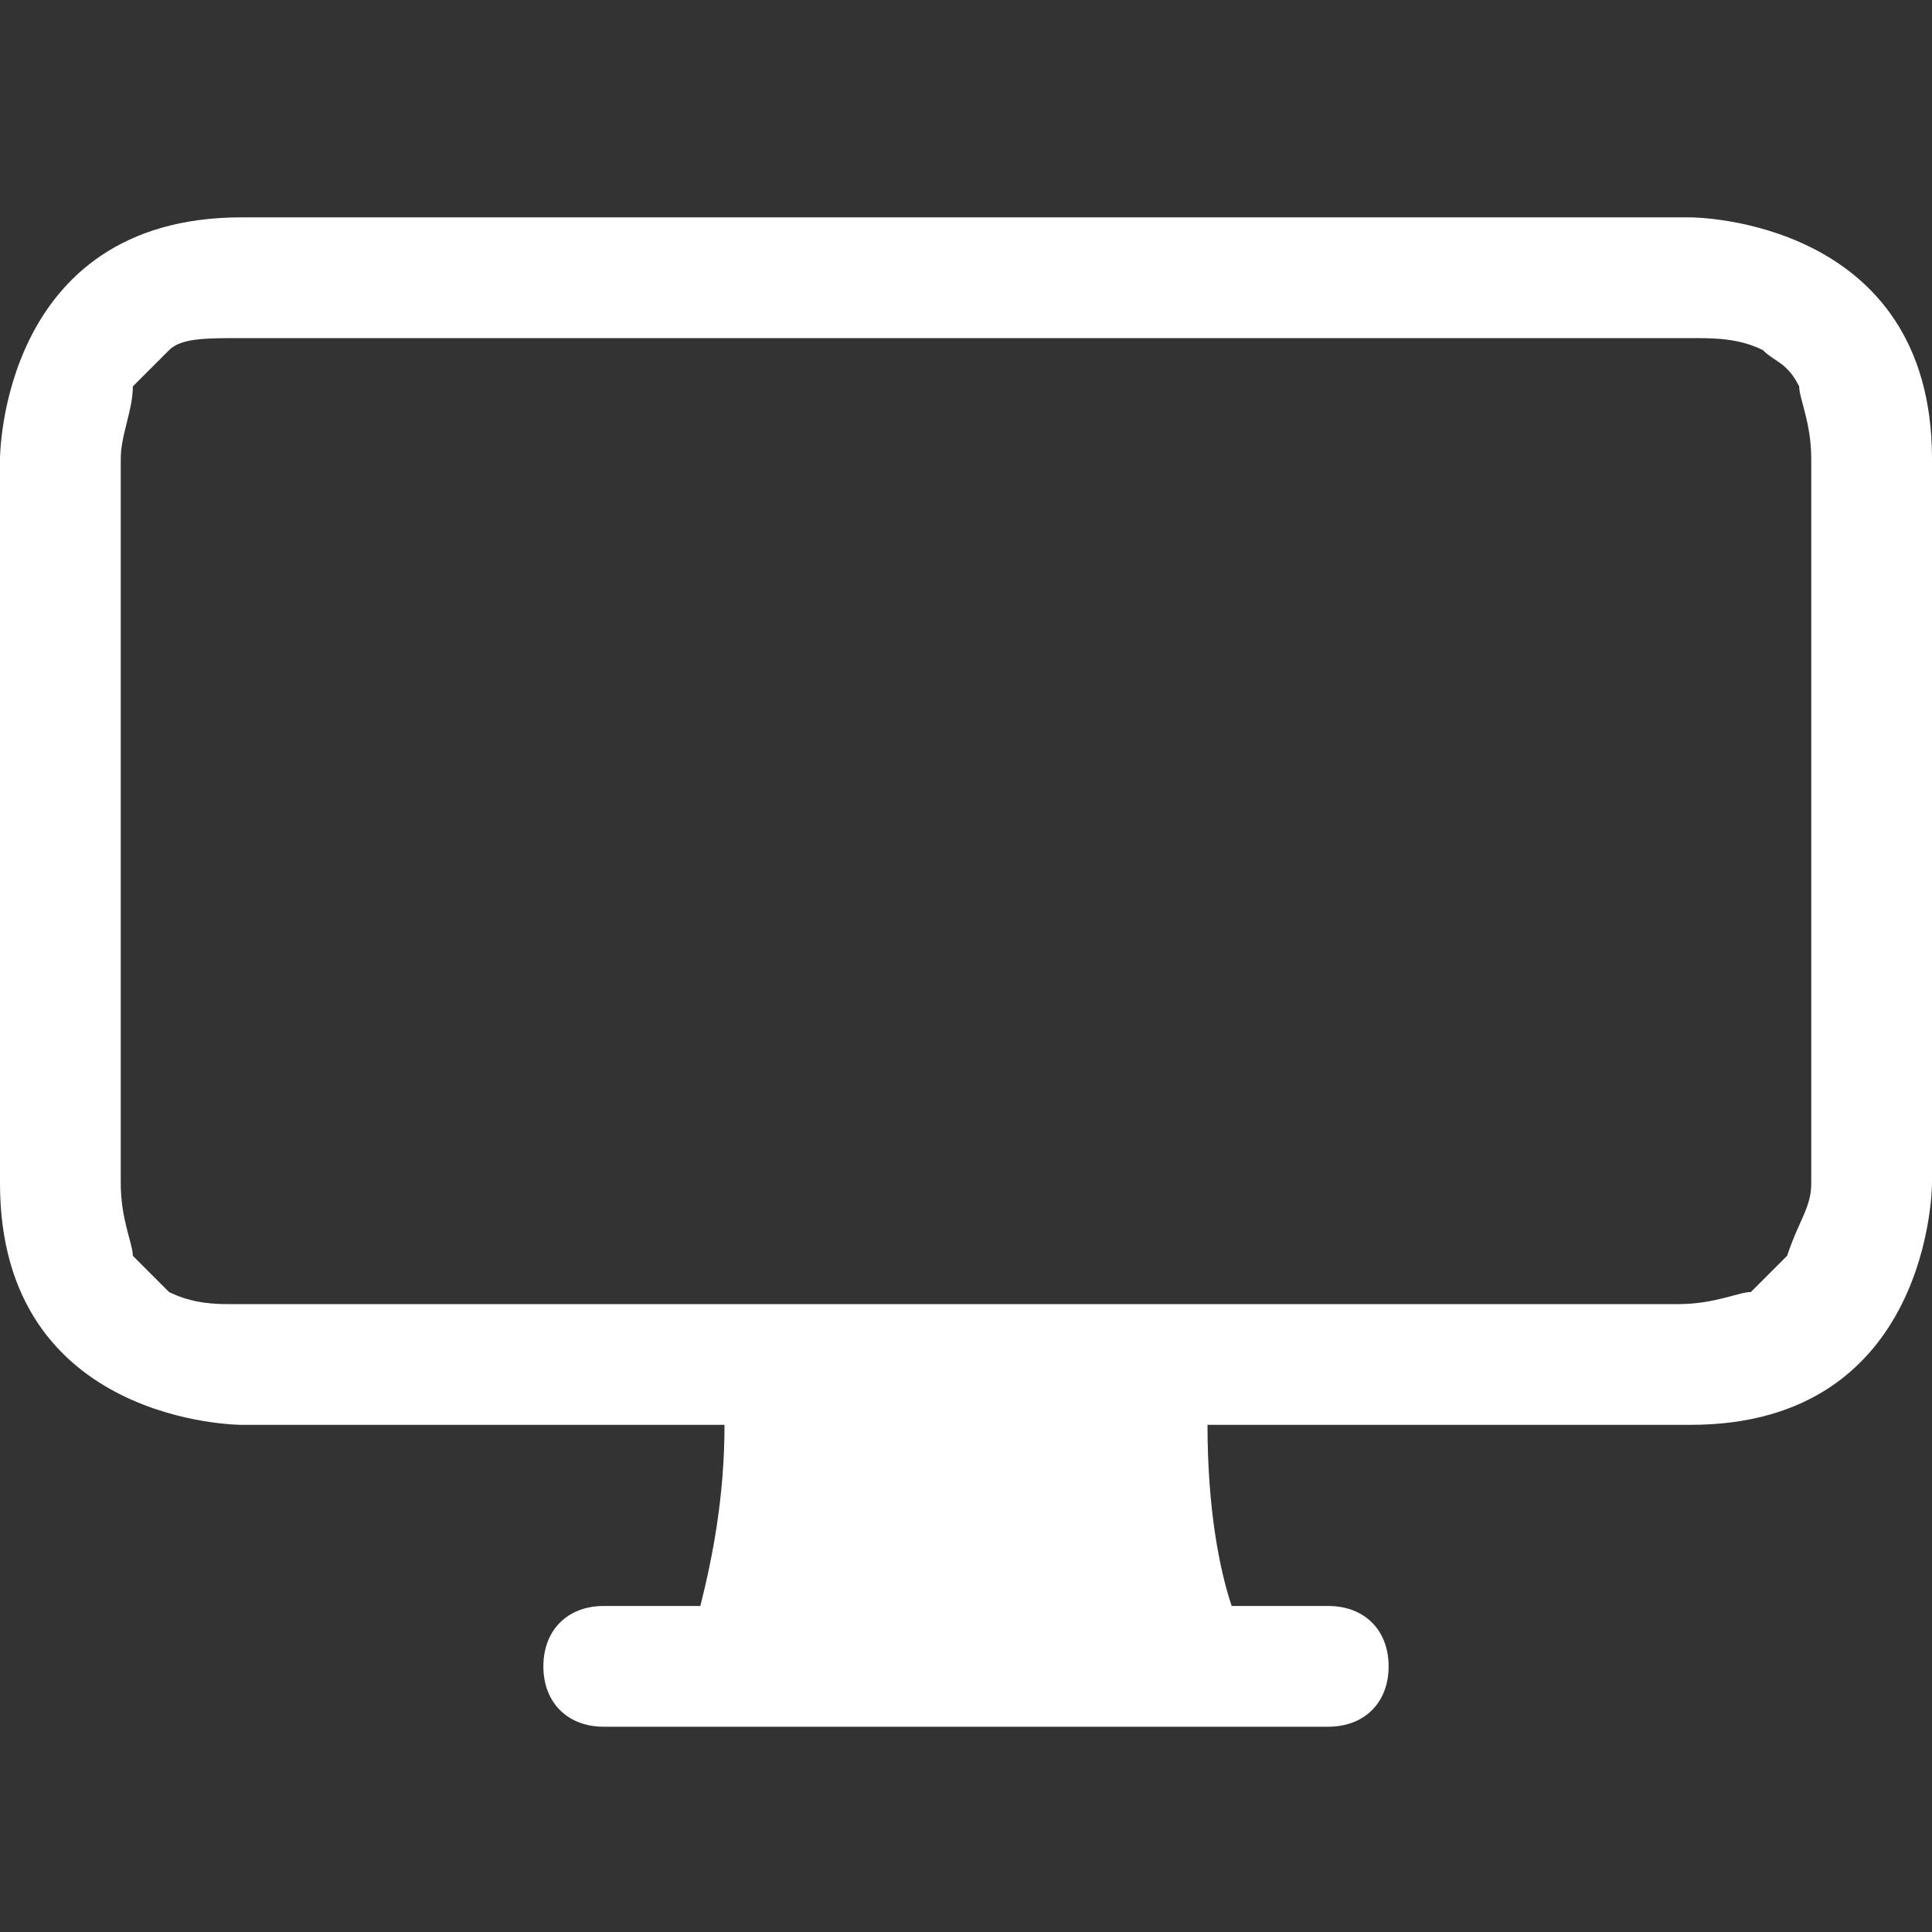 <?xml version="1.0" encoding="utf-8"?>
<!-- Generator: Adobe Illustrator 28.2.0, SVG Export Plug-In . SVG Version: 6.00 Build 0)  -->
<svg version="1.1" id="레이어_1" xmlns="http://www.w3.org/2000/svg" xmlns:xlink="http://www.w3.org/1999/xlink" x="0px"
	 y="0px" viewBox="0 0 16 16" style="enable-background:new 0 0 16 16;" xml:space="preserve">
<rect x="0" y="0" width="16" height="16" fill="#333333" stroke="none"/>
<style type="text/css">
	.st0{fill:#FFFFFF;}
</style>
<path class="st0" d="M0,3.8c0,0,0-2,2-2h12c0,0,2,0,2,2v6c0,0,0,2-2,2h-4c0,0.7,0.1,1.2,0.2,1.5H11c0.3,0,0.5,0.2,0.5,0.5
	s-0.2,0.5-0.5,0.5H5c-0.3,0-0.5-0.2-0.5-0.5s0.2-0.5,0.5-0.5h0.8C5.9,12.9,6,12.4,6,11.8H2c0,0-2,0-2-2V3.8z M1.4,2.9
	C1.3,3,1.2,3.1,1.1,3.2C1.1,3.4,1,3.6,1,3.8v6c0,0.3,0.1,0.5,0.1,0.6c0.1,0.1,0.2,0.2,0.3,0.3c0.2,0.1,0.4,0.1,0.5,0.1l0,0h12
	c0.3,0,0.5-0.1,0.6-0.1c0.1-0.1,0.2-0.2,0.3-0.3C14.9,10.1,15,10,15,9.8l0,0v-6c0-0.3-0.1-0.5-0.1-0.6C14.8,3,14.7,3,14.6,2.9
	c-0.2-0.1-0.4-0.1-0.6-0.1H2C1.7,2.8,1.5,2.8,1.4,2.9"/>
</svg>
